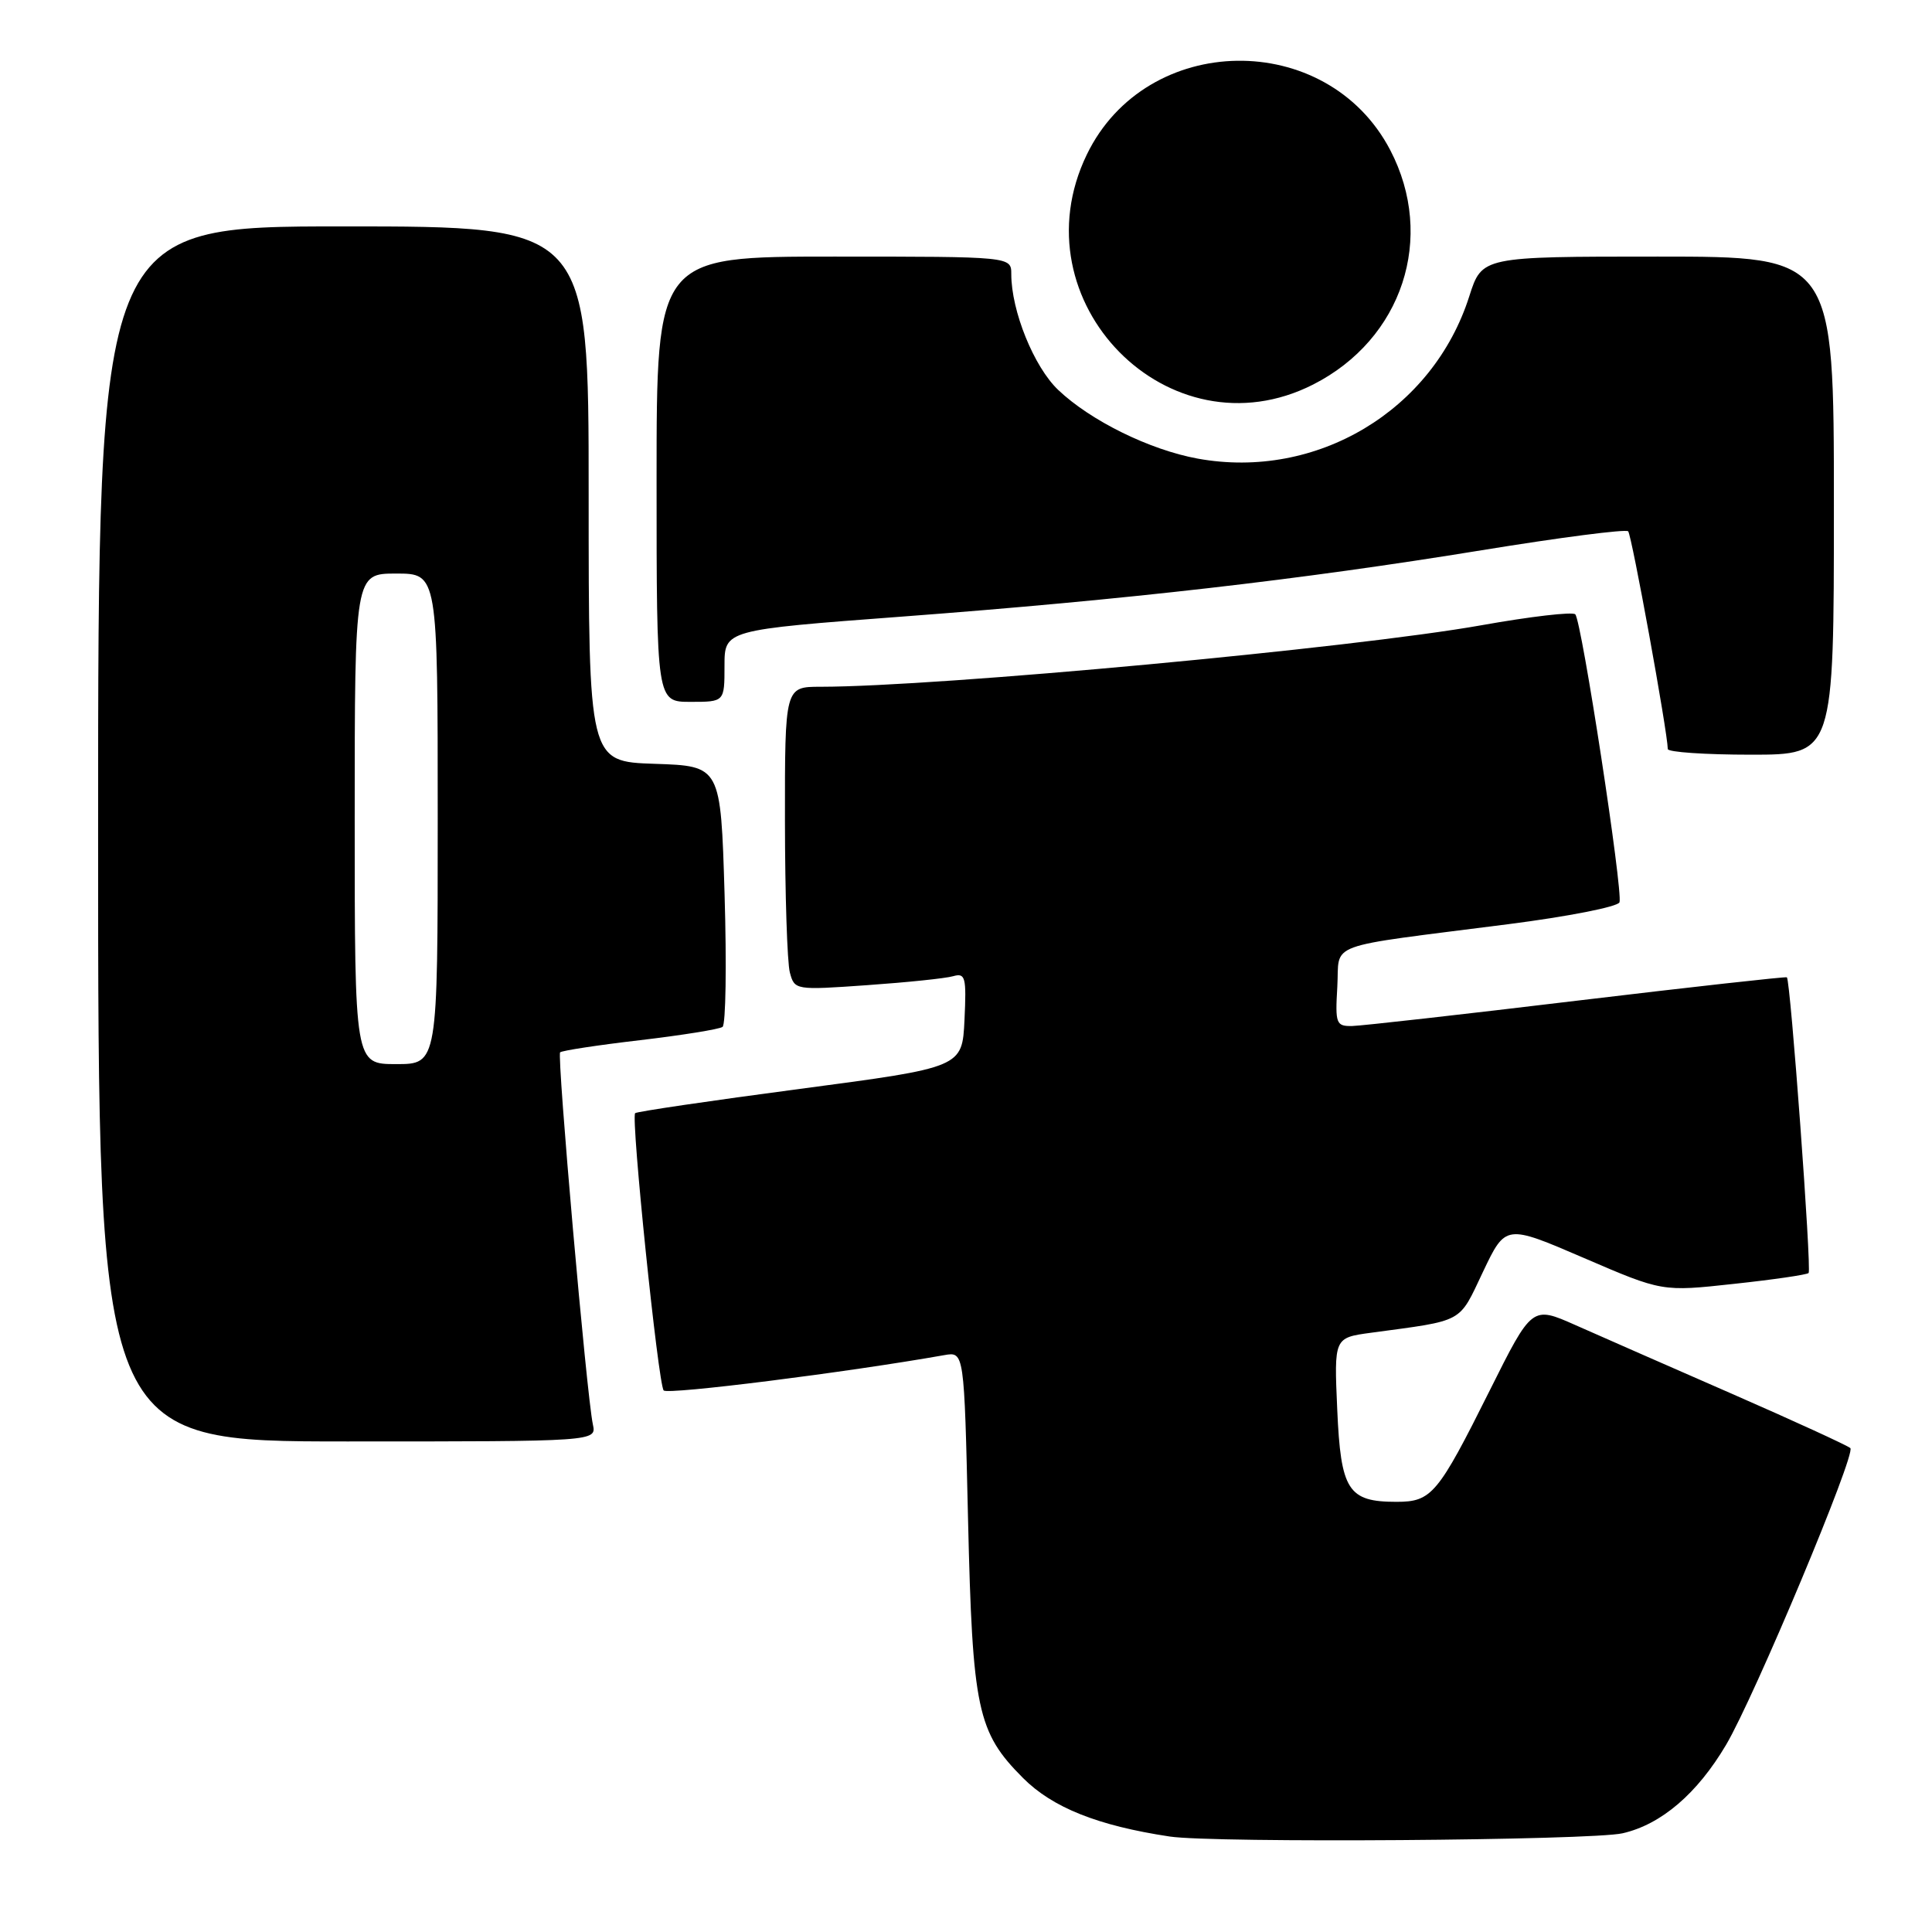 <?xml version="1.0" encoding="UTF-8" standalone="no"?>
<!DOCTYPE svg PUBLIC "-//W3C//DTD SVG 1.1//EN" "http://www.w3.org/Graphics/SVG/1.1/DTD/svg11.dtd" >
<svg xmlns="http://www.w3.org/2000/svg" xmlns:xlink="http://www.w3.org/1999/xlink" version="1.1" viewBox="0 0 256 256">
 <g >
 <path fill="currentColor"
d=" M 215.00 242.92 C 220.12 241.75 224.89 237.67 228.72 231.19 C 232.48 224.82 245.97 192.60 245.18 191.88 C 244.81 191.54 237.75 188.30 229.50 184.69 C 221.25 181.09 211.91 176.98 208.75 175.58 C 203.00 173.03 203.00 173.03 197.39 184.26 C 190.52 198.02 189.70 199.00 185.04 199.00 C 178.62 199.00 177.66 197.49 177.19 186.75 C 176.77 177.26 176.77 177.26 181.64 176.60 C 194.14 174.91 193.23 175.41 196.50 168.53 C 199.50 162.22 199.50 162.22 209.88 166.69 C 220.25 171.16 220.25 171.16 229.75 170.12 C 234.97 169.56 239.42 168.91 239.65 168.68 C 240.07 168.26 237.25 129.87 236.77 129.50 C 236.62 129.39 224.12 130.78 209.00 132.59 C 193.88 134.41 180.46 135.92 179.20 135.95 C 177.04 136.00 176.91 135.66 177.20 130.77 C 177.55 124.72 175.05 125.64 199.85 122.46 C 207.75 121.45 214.38 120.15 214.59 119.56 C 215.08 118.17 209.58 82.24 208.73 81.40 C 208.38 81.04 202.78 81.69 196.29 82.85 C 179.32 85.87 124.29 90.99 108.75 91.00 C 104.00 91.00 104.00 91.00 104.01 108.75 C 104.02 118.51 104.31 127.56 104.66 128.86 C 105.28 131.19 105.40 131.21 114.89 130.54 C 120.18 130.17 125.31 129.64 126.30 129.35 C 127.92 128.89 128.07 129.47 127.80 135.14 C 127.50 141.44 127.50 141.44 106.02 144.28 C 94.21 145.84 84.38 147.29 84.16 147.50 C 83.58 148.09 87.21 183.39 87.94 184.24 C 88.46 184.84 112.34 181.83 125.13 179.56 C 127.76 179.10 127.76 179.10 128.27 201.30 C 128.86 226.53 129.49 229.51 135.55 235.59 C 139.47 239.52 145.46 241.91 155.00 243.35 C 160.84 244.23 210.85 243.87 215.00 242.92 Z  M 78.56 188.75 C 77.73 184.89 73.78 139.89 74.22 139.44 C 74.46 139.21 79.22 138.48 84.81 137.83 C 90.40 137.17 95.32 136.38 95.74 136.07 C 96.17 135.76 96.29 127.85 96.01 118.50 C 95.50 101.50 95.50 101.50 86.75 101.21 C 78.00 100.92 78.00 100.92 78.00 65.46 C 78.00 30.00 78.00 30.00 45.50 30.00 C 13.00 30.00 13.00 30.00 13.00 110.50 C 13.00 191.00 13.00 191.00 46.02 191.00 C 79.04 191.00 79.04 191.00 78.56 188.75 Z  M 243.00 67.00 C 243.00 34.00 243.00 34.00 219.68 34.00 C 196.37 34.00 196.37 34.00 194.69 39.25 C 189.87 54.41 174.46 63.63 158.71 60.77 C 152.35 59.61 144.51 55.75 140.22 51.67 C 137.00 48.61 134.00 41.20 134.00 36.32 C 134.00 34.00 134.00 34.00 110.50 34.00 C 87.00 34.00 87.00 34.00 87.00 63.50 C 87.00 93.00 87.00 93.00 91.50 93.00 C 96.00 93.00 96.00 93.00 96.00 88.23 C 96.00 83.47 96.00 83.47 119.57 81.70 C 149.31 79.46 172.35 76.82 196.33 72.91 C 206.69 71.22 215.42 70.09 215.74 70.40 C 216.21 70.88 220.95 96.92 220.99 99.25 C 220.99 99.66 225.95 100.00 232.00 100.00 C 243.00 100.00 243.00 100.00 243.00 67.00 Z  M 174.00 50.95 C 185.84 44.94 190.26 31.47 184.21 19.88 C 175.82 3.83 151.89 4.19 144.01 20.48 C 134.58 39.95 154.94 60.63 174.00 50.95 Z  M 47.00 108.50 C 47.00 76.00 47.00 76.00 52.50 76.00 C 58.00 76.00 58.00 76.00 58.00 108.50 C 58.00 141.00 58.00 141.00 52.50 141.00 C 47.00 141.00 47.00 141.00 47.00 108.50 Z "/>
</g>
</svg>